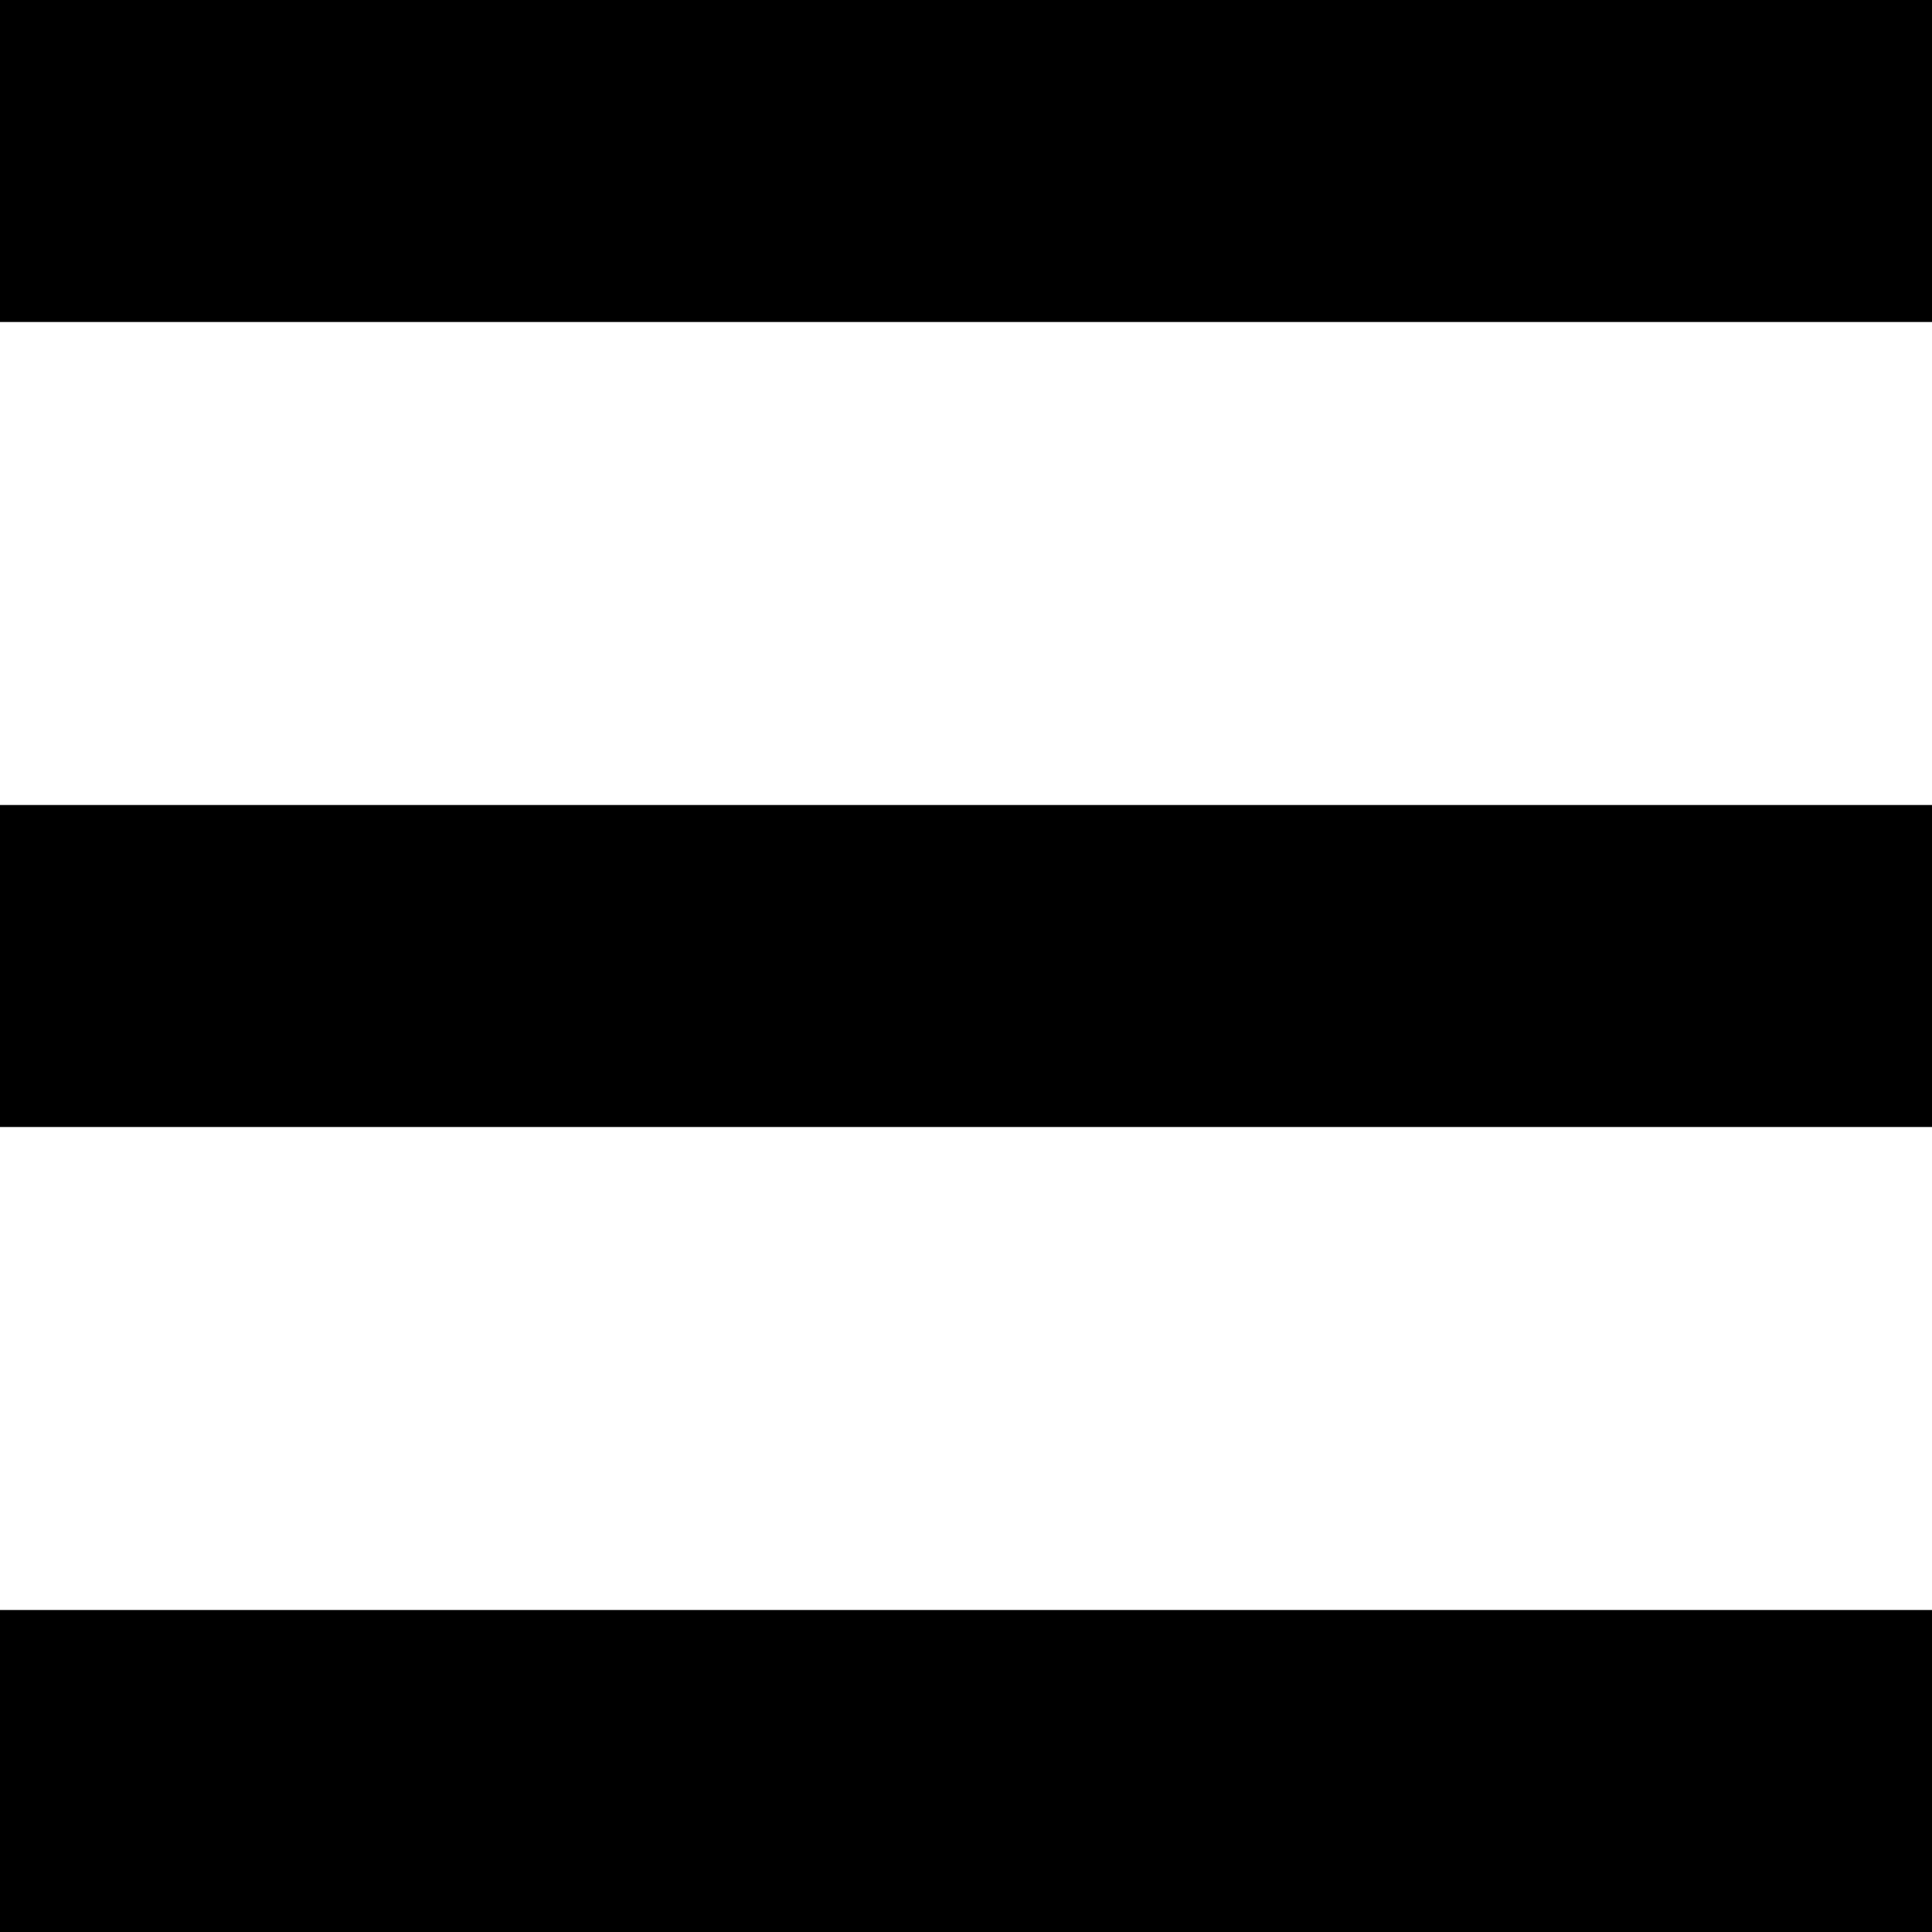 <svg enable-background="new 0 0 12 12" version="1.1" viewBox="0 0 12 12" xml:space="preserve" xmlns="http://www.w3.org/2000/svg" xmlns:xlink="http://www.w3.org/1999/xlink">

	<defs>
		<rect id="SVGID_1_" width="12" height="2"/>
	</defs>
	<clipPath id="SVGID_2_">
		<use overflow="visible" xlink:href="#SVGID_1_"/>
	</clipPath>
	<g clip-path="url(#SVGID_2_)">
		<defs>
			<rect id="SVGID_3_" x="-2" y="-3" width="16" height="16"/>
		</defs>
		<clipPath id="SVGID_4_">
			<use overflow="visible" xlink:href="#SVGID_3_"/>
		</clipPath>
		<rect x="-5" y="-5" width="22" height="12" clip-path="url(#SVGID_4_)"/>
	</g>


	<defs>
		<rect id="SVGID_5_" y="10" width="12" height="2"/>
	</defs>
	<clipPath id="SVGID_6_">
		<use overflow="visible" xlink:href="#SVGID_5_"/>
	</clipPath>
	<g clip-path="url(#SVGID_6_)">
		<defs>
			<rect id="SVGID_7_" x="-2" y="-3" width="16" height="16"/>
		</defs>
		<clipPath id="SVGID_8_">
			<use overflow="visible" xlink:href="#SVGID_7_"/>
		</clipPath>
		<rect x="-5" y="5" width="22" height="12" clip-path="url(#SVGID_8_)"/>
	</g>


	<defs>
		<rect id="SVGID_9_" y="5" width="12" height="2"/>
	</defs>
	<clipPath id="SVGID_10_">
		<use overflow="visible" xlink:href="#SVGID_9_"/>
	</clipPath>
	<g clip-path="url(#SVGID_10_)">
		<defs>
			<rect id="SVGID_11_" x="-2" y="-3" width="16" height="16"/>
		</defs>
		<clipPath id="SVGID_12_">
			<use overflow="visible" xlink:href="#SVGID_11_"/>
		</clipPath>
		<rect x="-5" width="22" height="12" clip-path="url(#SVGID_12_)"/>
	</g>

</svg>

